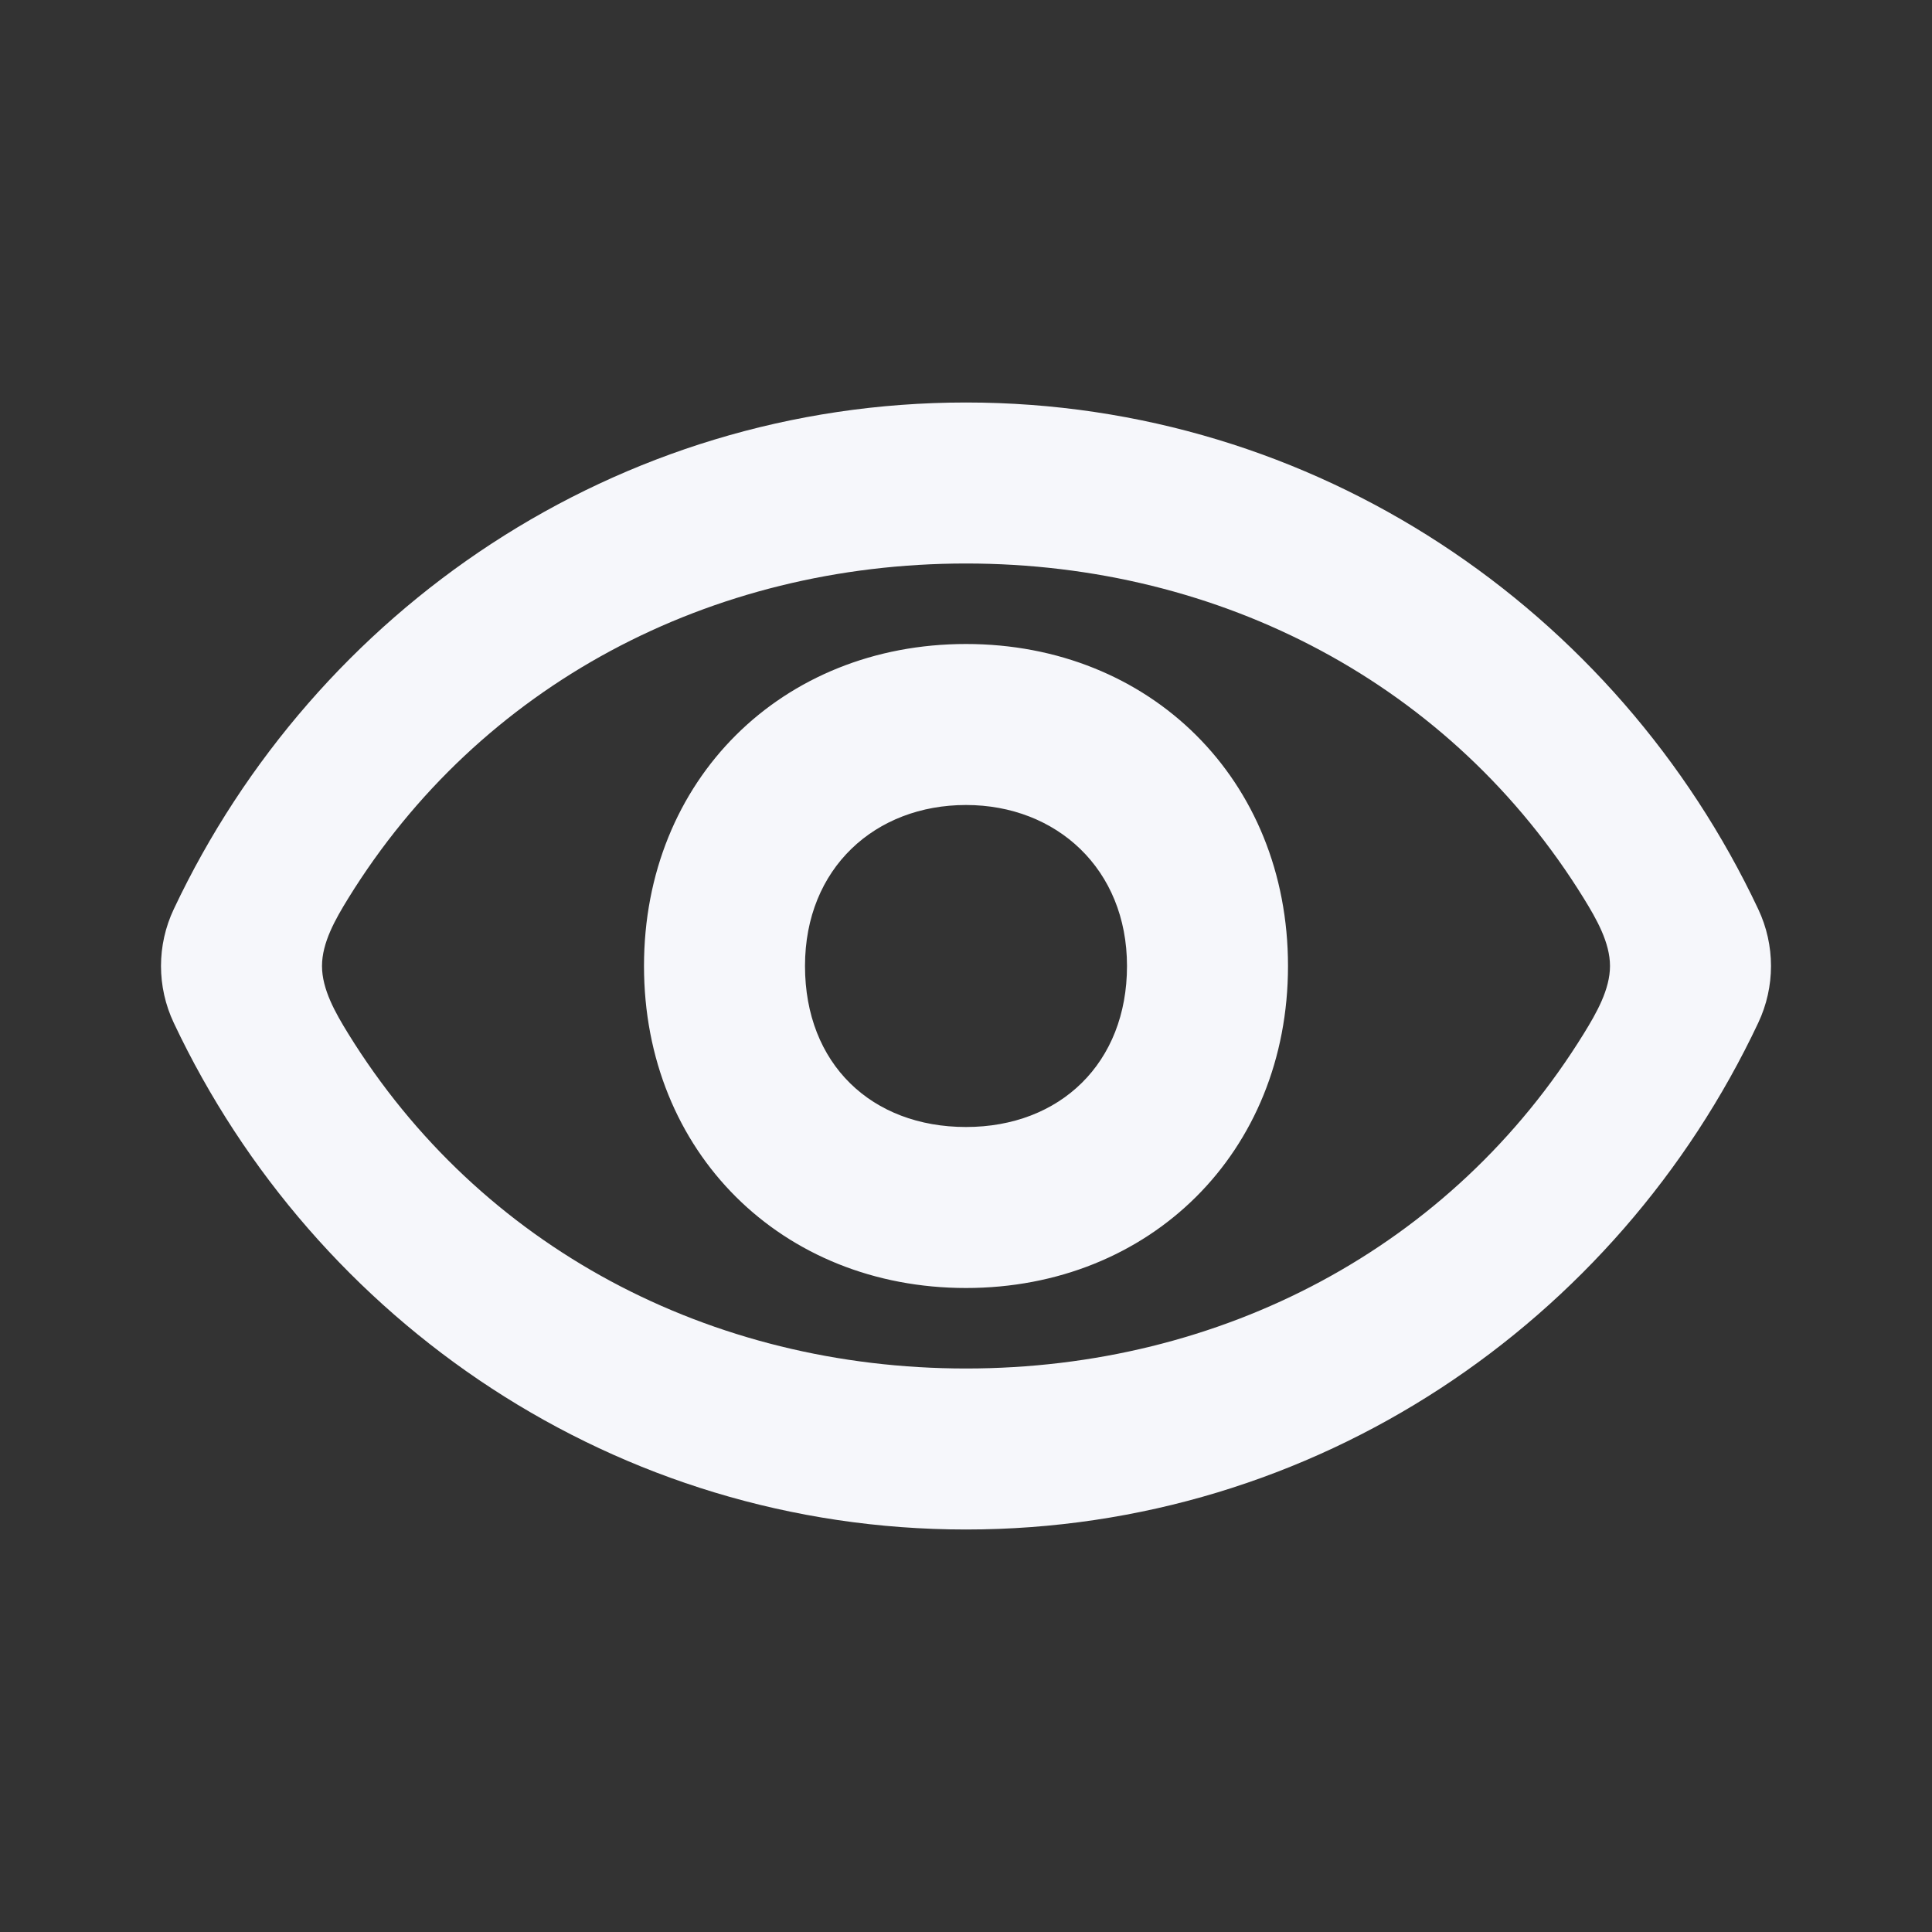 <svg xmlns:xlink="http://www.w3.org/1999/xlink" xmlns="http://www.w3.org/2000/svg" class="UIIcon UIIcon--eye" width="50"  height="50" ><rect width="100%" height="100%" fill="#333333" stroke="none"/><defs><symbol id="eye" viewBox="0 0 24 24">
    <path d="M12 7C15.174 7 18.036 8.505 19.675 11.161C19.834 11.419 20 11.71 20 12C20 12.29 19.834 12.581 19.675 12.839C18.036 15.495 15.174 17 12 17C8.826 17 5.964 15.495 4.325 12.839C4.166 12.581 4 12.29 4 12C4 11.71 4.166 11.419 4.325 11.161C5.964 8.505 8.826 7 12 7ZM12 5C7.658 5 3.914 7.573 2.159 11.293C1.947 11.741 1.947 12.259 2.159 12.707C3.914 16.427 7.658 19 12 19C16.342 19 20.087 16.427 21.841 12.707C22.053 12.259 22.053 11.741 21.841 11.293C20.087 7.573 16.342 5 12 5ZM12 10C13.125 10 14 10.796 14 12C14 13.204 13.171 14 12 14C10.829 14 10 13.219 10 12C10 10.781 10.875 10 12 10ZM12 8C9.713 8 8 9.685 8 12C8 14.315 9.713 16 12 16C14.287 16 16 14.315 16 12C16 9.685 14.287 8 12 8Z"></path>
</symbol></defs><noscript fill="#F6F7FB"></noscript><use xlink:href="#eye" fill="#F6F7FB"></use><noscript fill="#F6F7FB"></noscript></svg>
